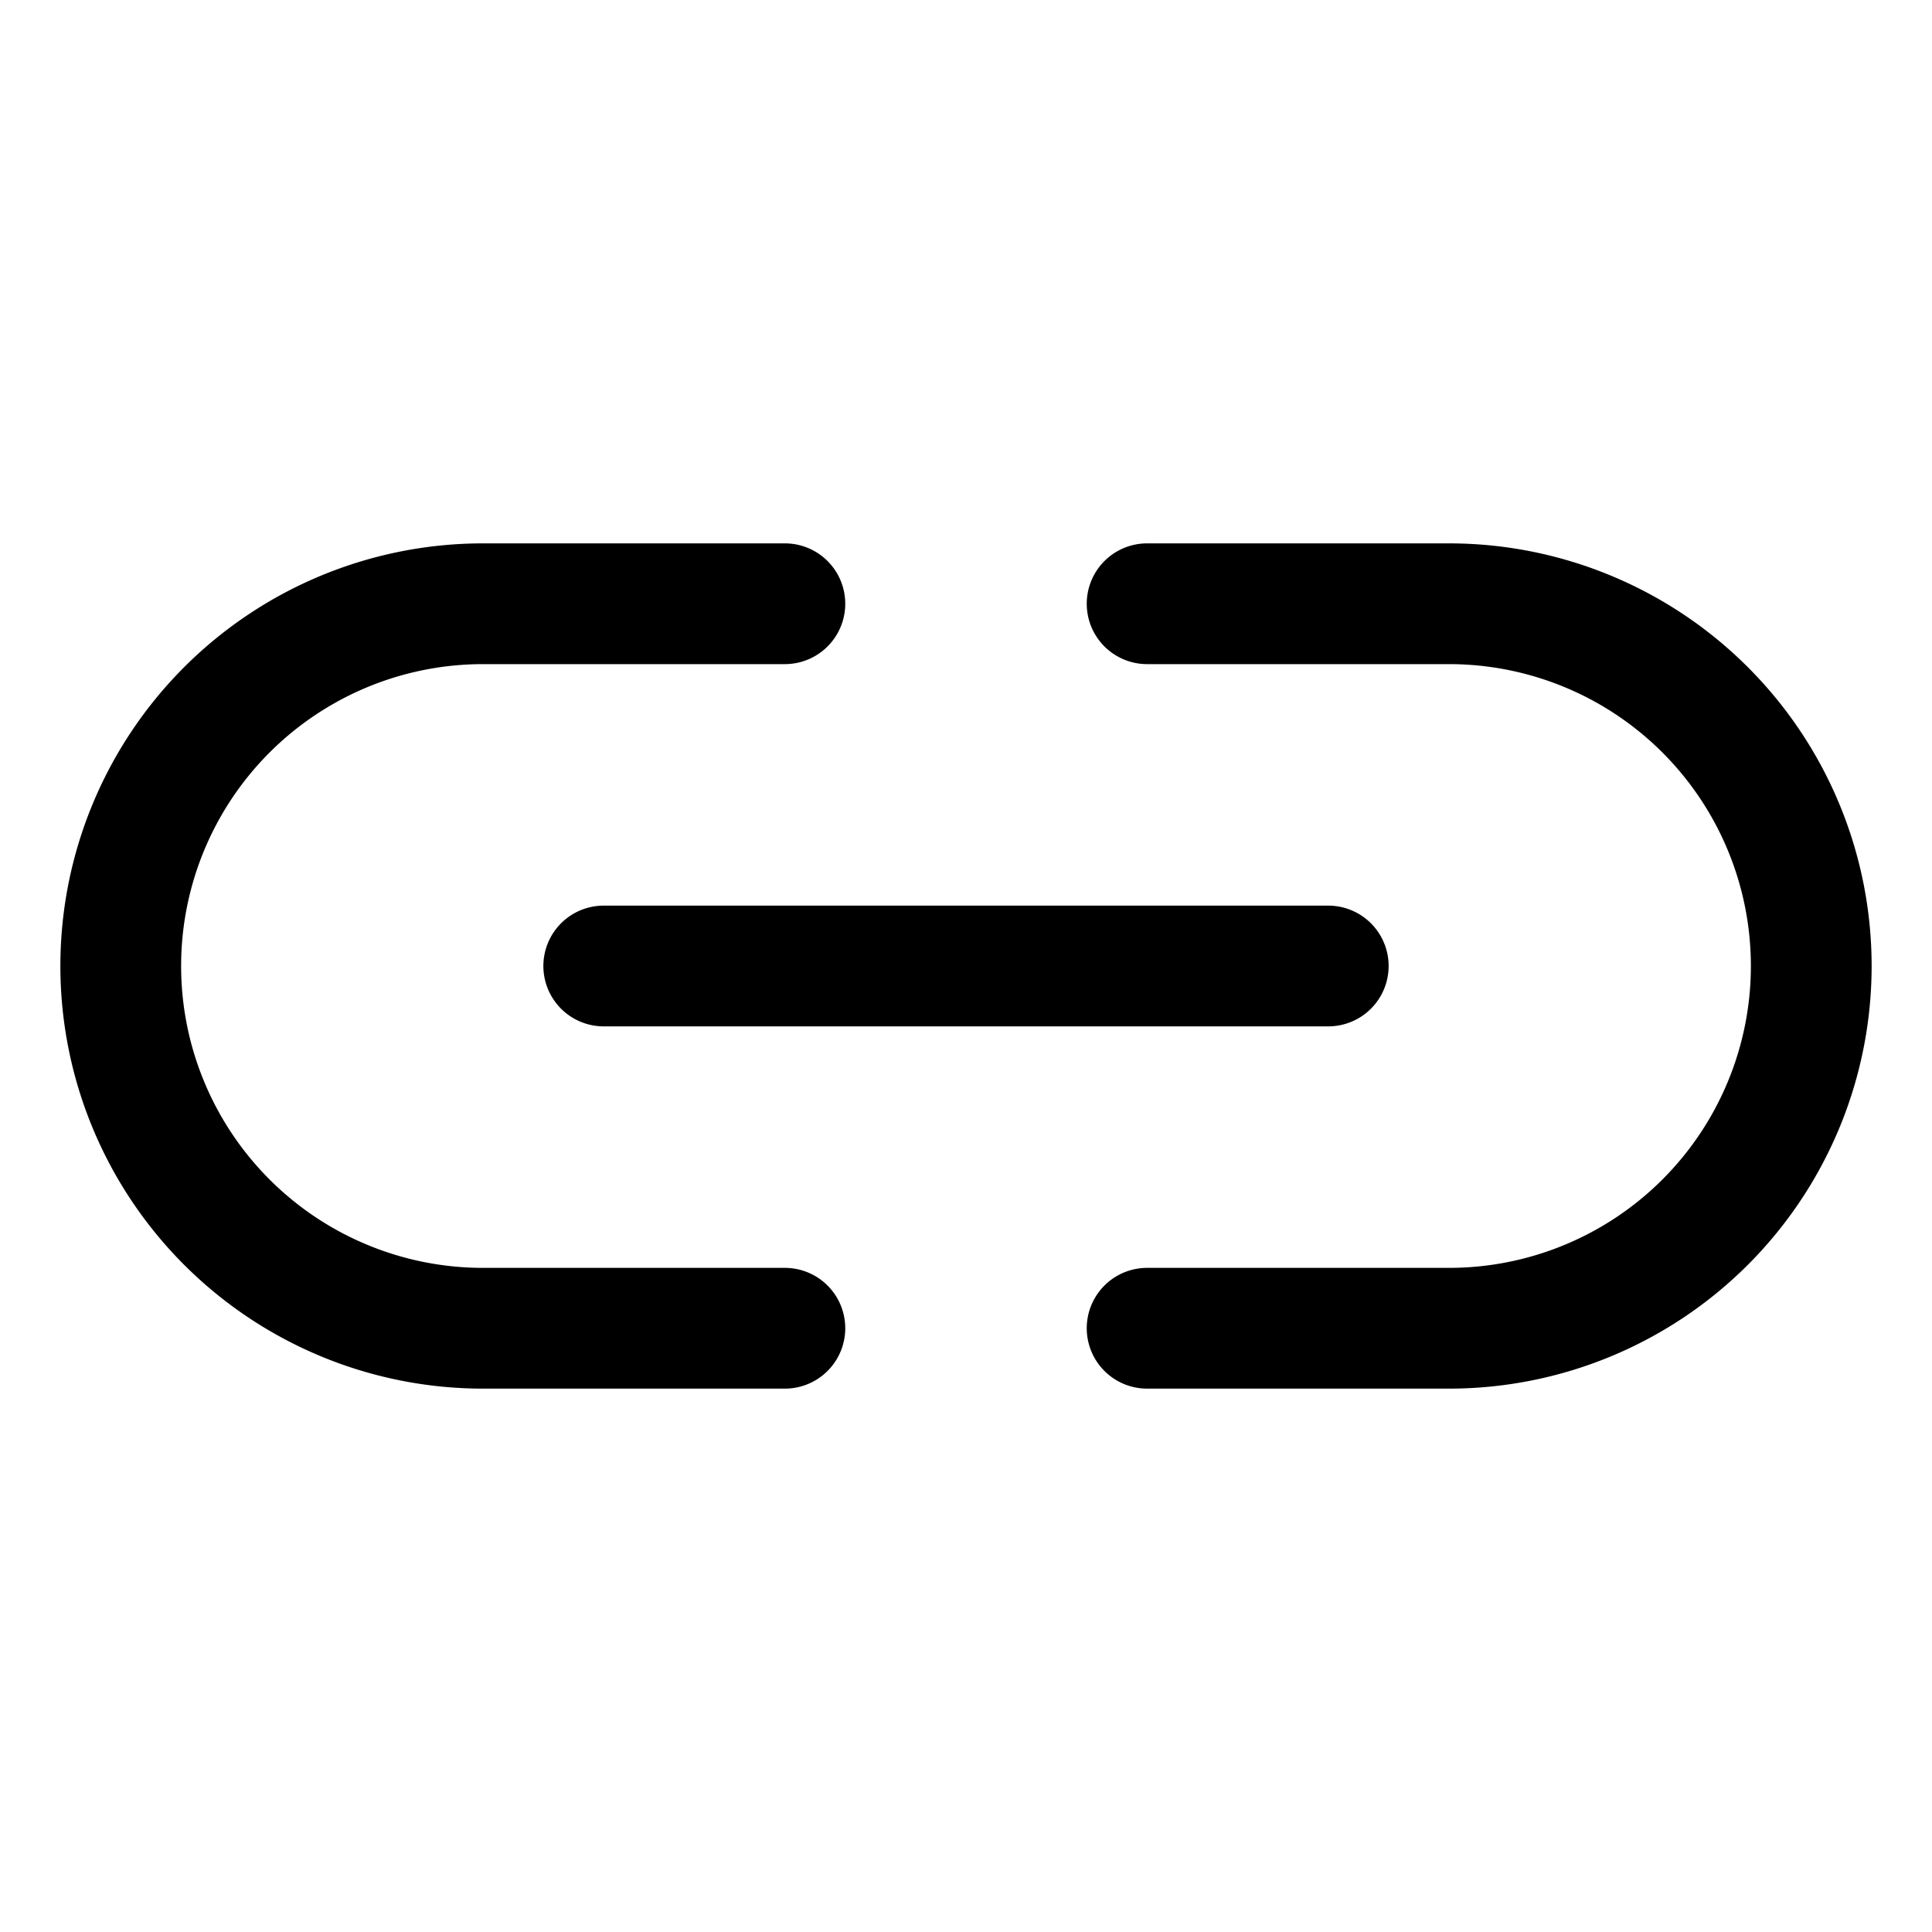 <svg xmlns="http://www.w3.org/2000/svg" viewBox="0 0 256 256" fill="currentColor" width="20" height="20"><path d="M80 120h96a8 8 0 010 16H80a8 8 0 010-16zm24 48H64a40 40 0 010-80h40a8 8 0 000-16H64a56 56 0 000 112h40a8 8 0 000-16zm88-96h-40a8 8 0 000 16h40a40 40 0 010 80h-40a8 8 0 000 16h40a56 56 0 000-112z"/></svg>